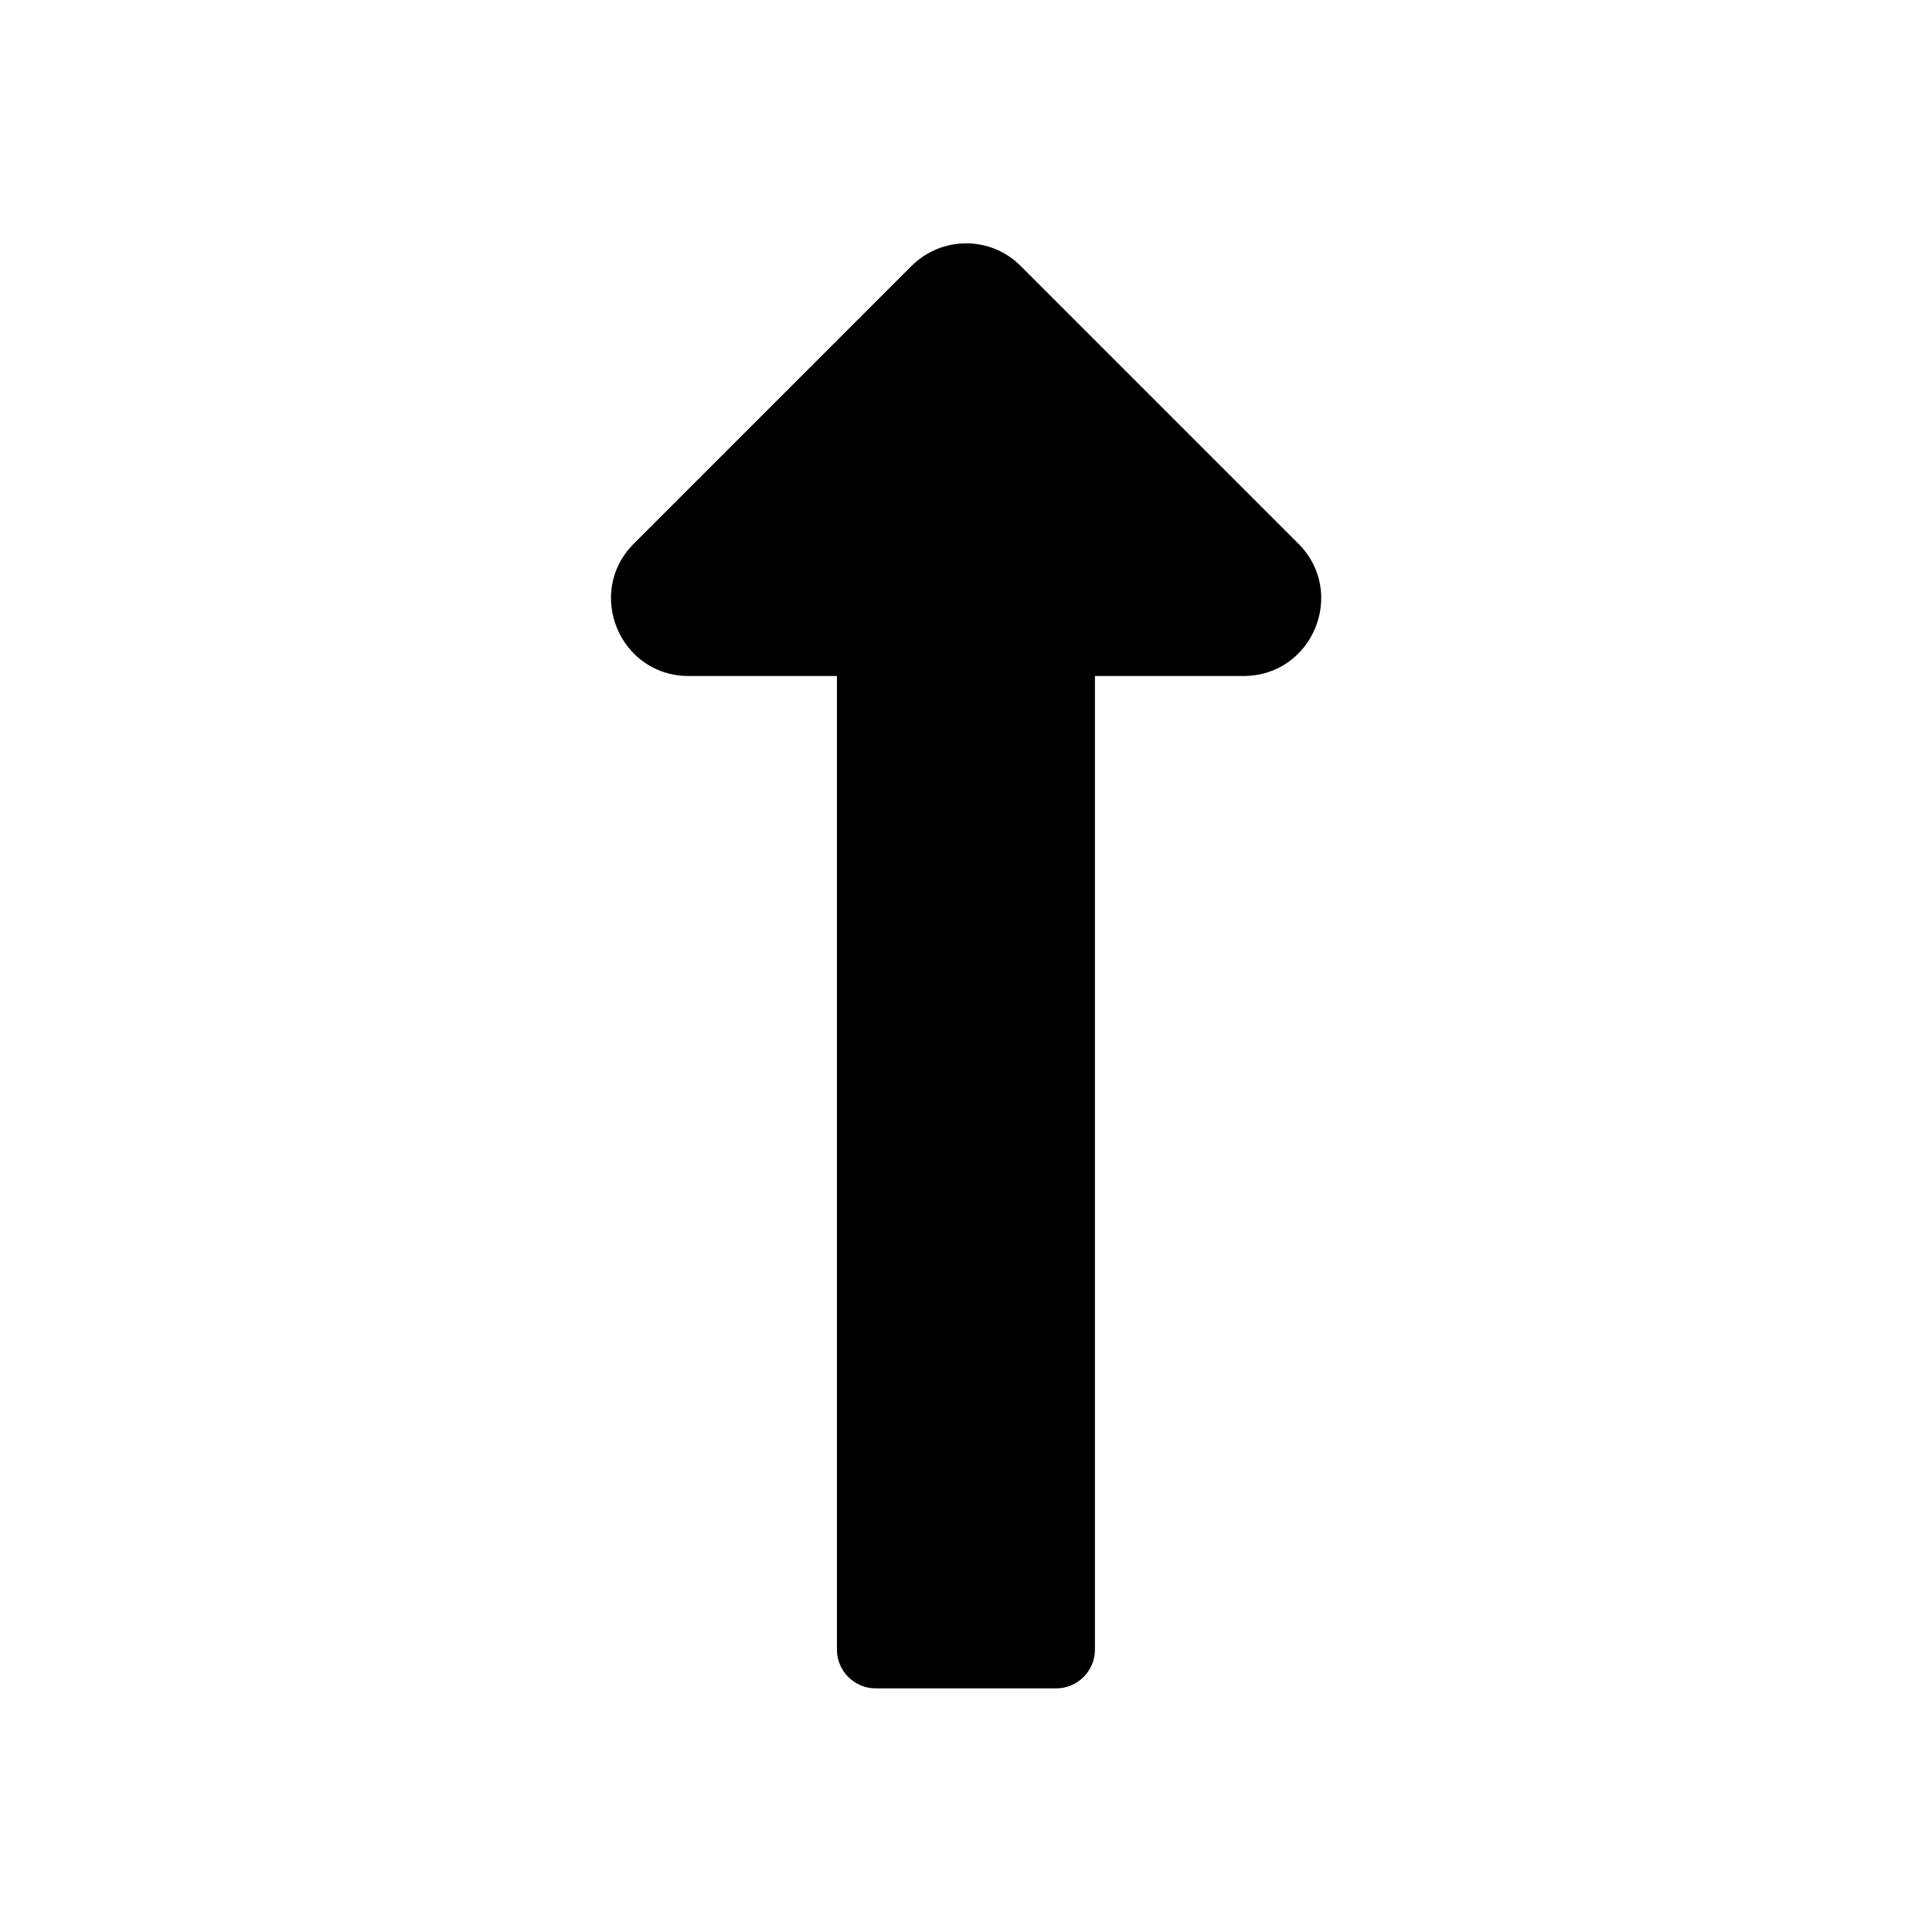 <svg xmlns="http://www.w3.org/2000/svg" width="100%" height="100%" viewBox="0 0 599.04 599.04"><path fill="currentColor" d="M259.5 209.6h-46c-21.4 0-32.1-25.9-17-41l86.1-86.1c9.4-9.4 24.6-9.4 33.9 0l86.1 86.1c15.1 15.1 4.4 41-17 41h-46.1v301.9c0 6.6-5.4 12-12 12h-56c-6.6 0-12-5.4-12-12v-301.9z" /></svg>
